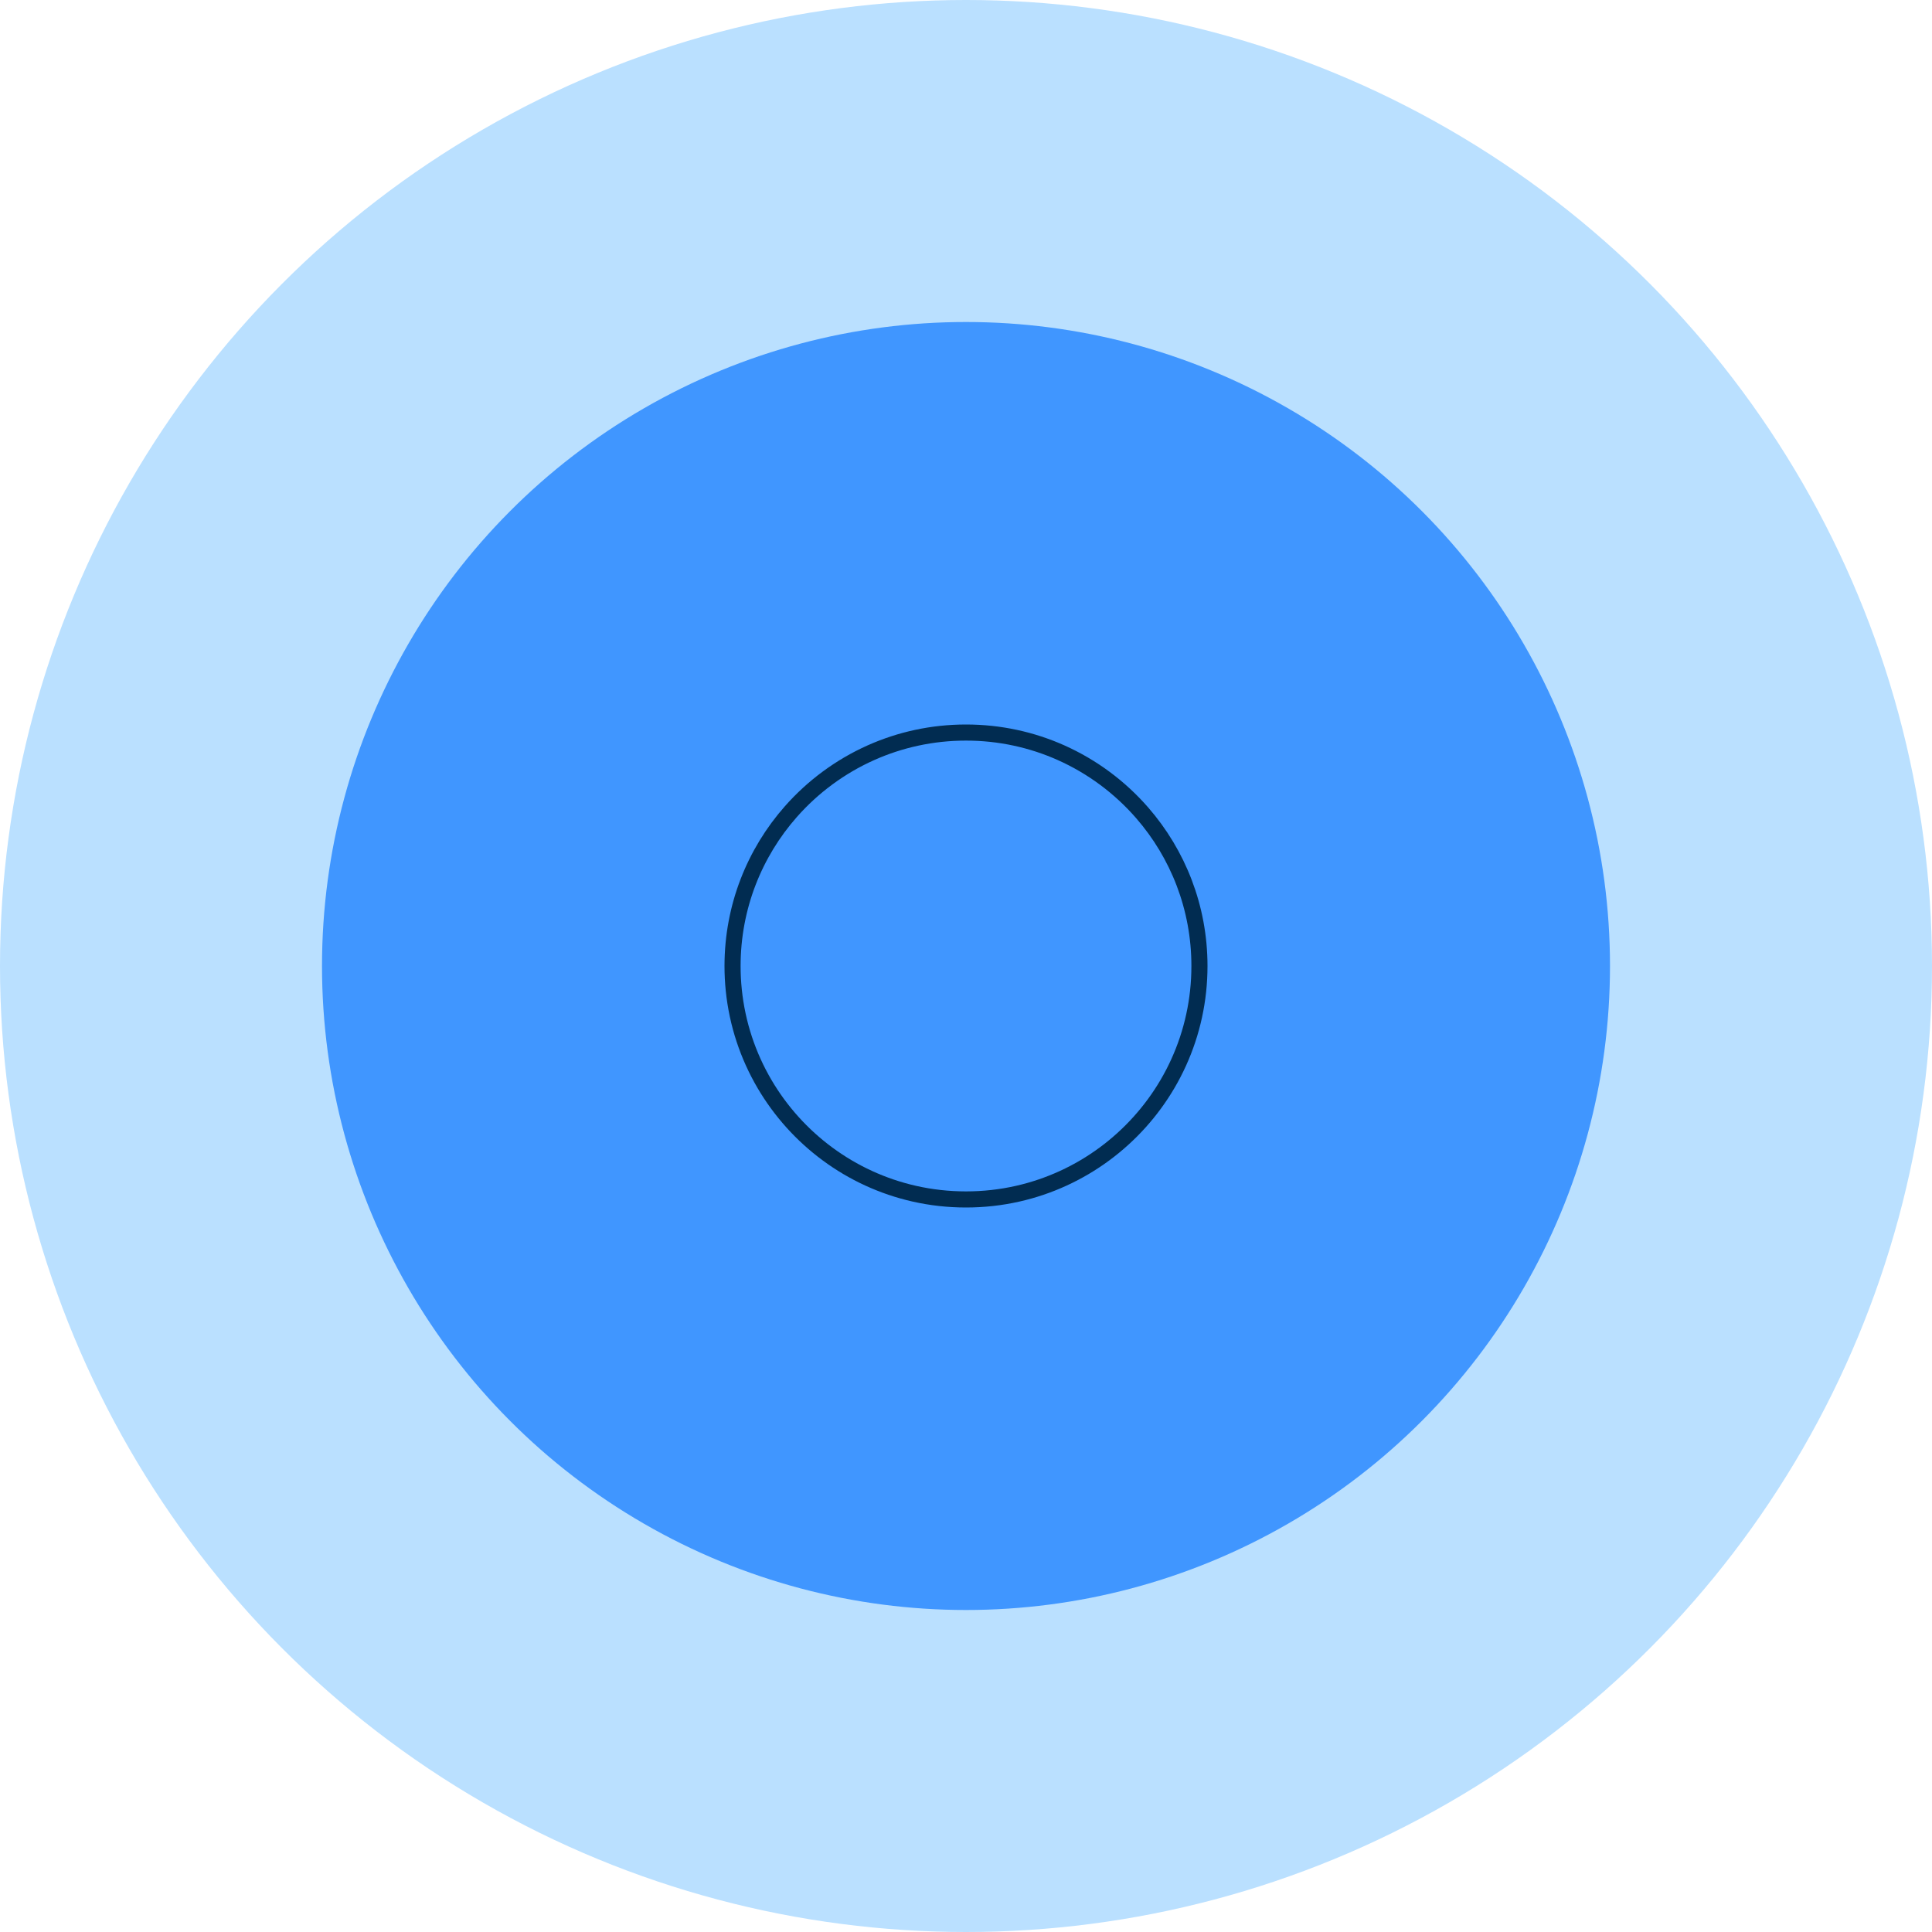 <svg width="600" height="600" viewBox="0 0 600 600" fill="none" xmlns="http://www.w3.org/2000/svg">
<circle cx="300" cy="300" r="300" fill="#BAE0FF"/>
<circle cx="300" cy="300" r="200" fill="#4096FF"/>
<path d="M372.5 300C372.5 302.643 372.359 305.253 372.083 307.822C370.967 318.235 367.646 327.986 362.595 336.604C352.599 353.661 335.832 366.264 315.995 370.73C310.851 371.888 305.499 372.5 300 372.5C294.501 372.5 289.149 371.888 284.005 370.73C264.168 366.264 247.401 353.661 237.405 336.604C232.297 327.888 228.958 318.013 227.88 307.466C227.629 305.012 227.5 302.522 227.5 300C227.5 281.611 234.343 264.827 245.624 252.045C252.467 244.293 260.94 238.016 270.503 233.751C279.511 229.734 289.491 227.5 300 227.5C310.509 227.5 320.489 229.734 329.497 233.751C339.227 238.09 347.828 244.512 354.731 252.451C365.801 265.181 372.5 281.805 372.5 300Z" stroke="#012C51" stroke-width="5"/>
</svg>
